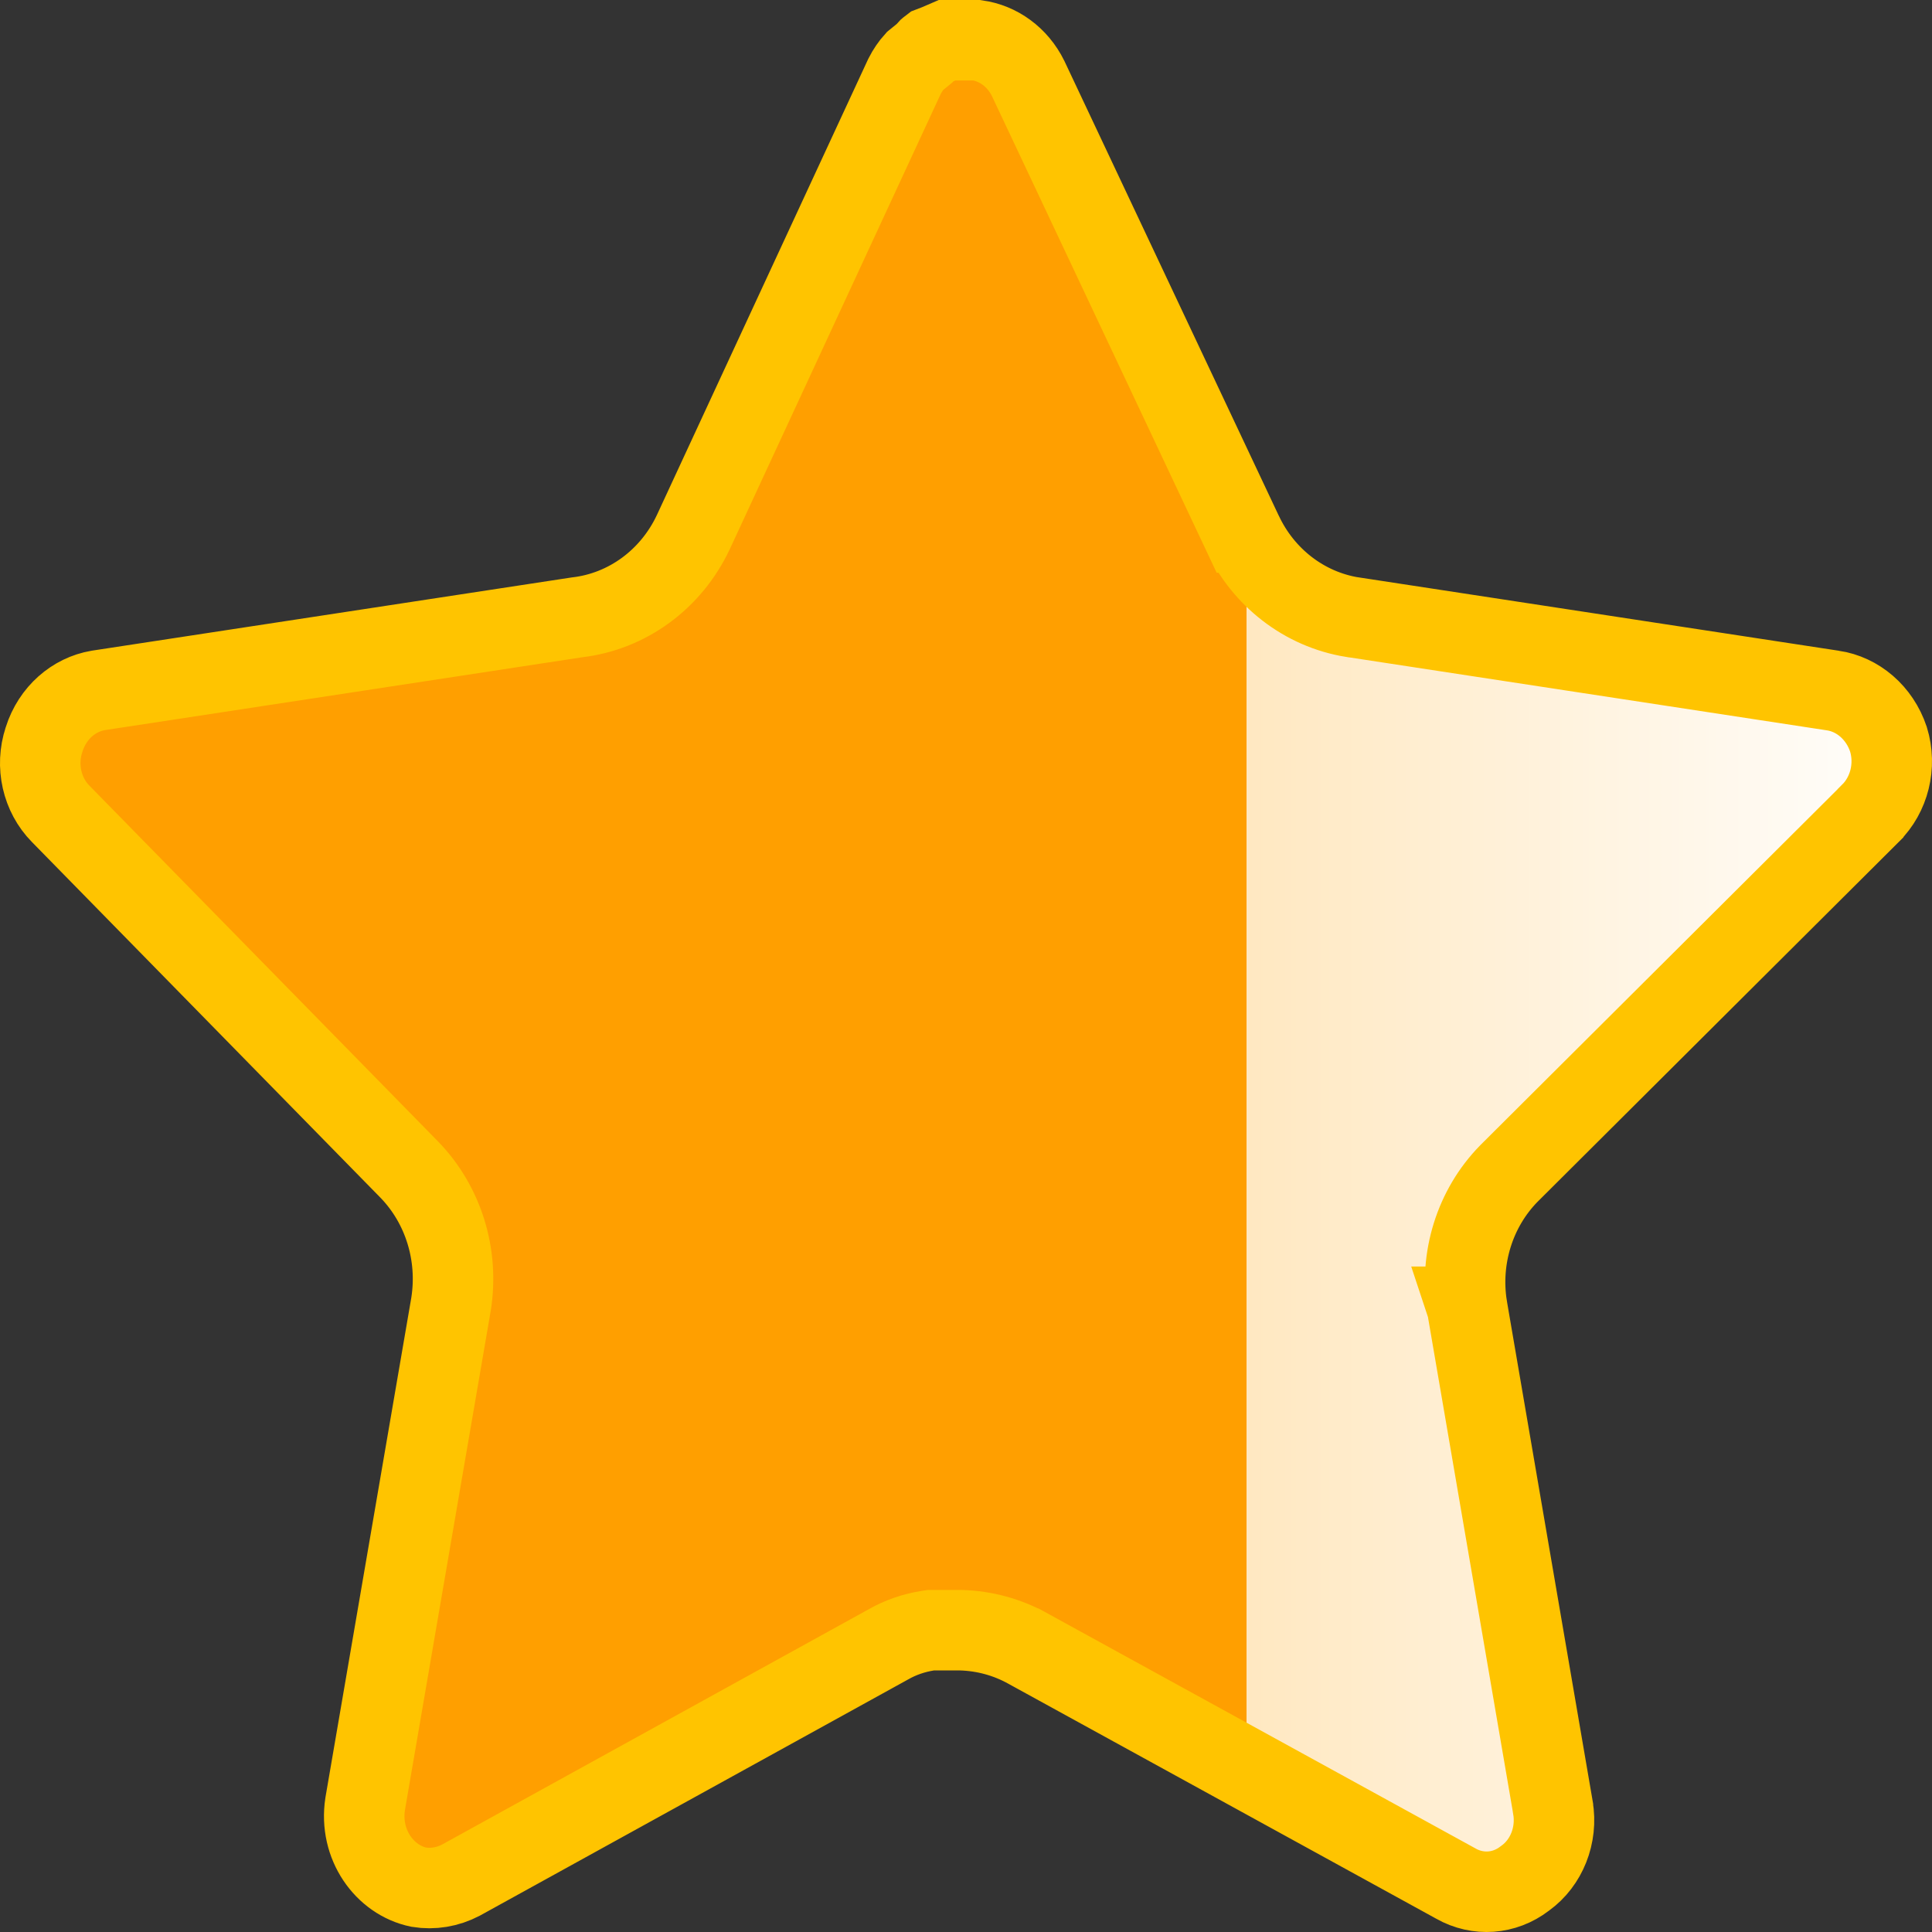 <svg width="24" height="24" viewBox="0 0 24 24" fill="none" xmlns="http://www.w3.org/2000/svg">
<rect x="0" y="0" width="24" height="24" fill="#333333" stroke="none"/>
<path d="M18.747 14.575L18.747 14.575L18.743 14.579C18.318 15.013 18.129 15.632 18.224 16.233L18.223 16.233L18.225 16.239L19.291 22.453C19.291 22.453 19.291 22.453 19.291 22.453C19.291 22.454 19.291 22.454 19.291 22.454C19.35 22.8 19.209 23.141 18.95 23.329L18.95 23.329L18.939 23.337C18.688 23.53 18.359 23.553 18.086 23.399L18.086 23.399L18.081 23.396L12.771 20.48C12.77 20.48 12.769 20.48 12.769 20.479C12.513 20.336 12.229 20.26 11.941 20.251L11.934 20.251H11.926H11.601H11.562L11.524 20.257C11.354 20.284 11.187 20.34 11.032 20.429L5.725 23.356C5.561 23.442 5.378 23.472 5.201 23.443C4.778 23.355 4.459 22.914 4.536 22.41L5.603 16.2L5.603 16.2L5.604 16.193C5.698 15.589 5.51 14.97 5.087 14.532L5.087 14.532L5.084 14.529L0.752 10.108C0.523 9.875 0.438 9.516 0.547 9.188L0.548 9.184C0.654 8.852 0.919 8.628 1.218 8.577L7.167 7.669C7.798 7.596 8.336 7.193 8.609 6.618L8.609 6.618L8.611 6.614L11.236 0.949C11.273 0.876 11.317 0.812 11.365 0.759L11.45 0.69L11.484 0.662L11.513 0.629C11.526 0.613 11.541 0.598 11.559 0.585L11.637 0.555L11.647 0.551L11.656 0.547L11.765 0.5H12.136C12.399 0.537 12.64 0.707 12.772 0.975L15.431 6.615C15.431 6.615 15.432 6.615 15.432 6.616C15.691 7.172 16.2 7.57 16.801 7.667L16.801 7.667L16.805 7.667L22.768 8.578L22.769 8.578C23.075 8.624 23.347 8.849 23.459 9.183C23.561 9.515 23.468 9.873 23.236 10.102L23.235 10.104L18.747 14.575Z" fill="url(#paint0_linear_1586_36)" stroke="#FFC400"/>
<defs>
<linearGradient id="paint0_linear_1586_36" x1="24" y1="12" x2="-2.38418e-07" y2="12" gradientUnits="userSpaceOnUse">
<stop stop-color="white"/>
<stop offset="0.355" stop-color="#FFE8C1"/>
<stop offset="0.355" stop-color="#FF9F00"/>
<stop offset="0.355" stop-color="#FF9F00"/>
<stop offset="1" stop-color="#FF9F00"/>
</linearGradient>
</defs>
</svg>

